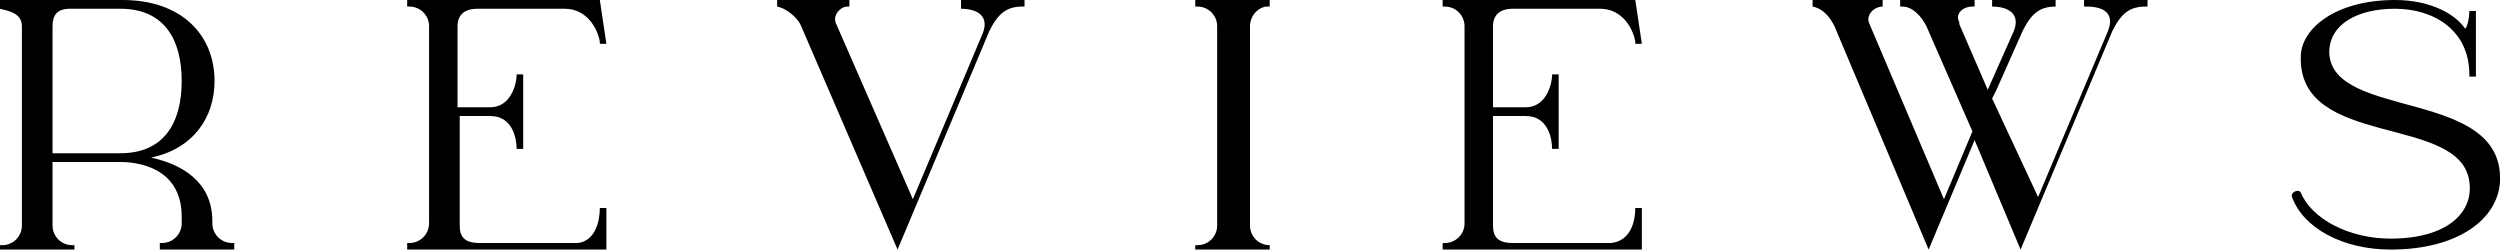 <?xml version="1.0" encoding="utf-8"?>
<!-- Generator: Adobe Illustrator 25.4.1, SVG Export Plug-In . SVG Version: 6.00 Build 0)  -->
<svg version="1.1" id="Layer_1" xmlns="http://www.w3.org/2000/svg" xmlns:xlink="http://www.w3.org/1999/xlink" x="0px" y="0px"
	 viewBox="0 0 114.2 11.4" style="enable-background:new 0 0 114.2 11.4;" xml:space="preserve">
<g>
	<path d="M0,0c0.1,0,0.3,0,0.4,0h0.3h2.7h2.2c2.7,0,4.2,1.6,4.2,3.7c0,1.7-1,3.1-2.9,3.5c1.4,0.3,2.8,1.1,2.8,2.9c0,0.1,0,0.1,0,0.1
		c0,0.5,0.4,0.9,0.9,0.9h0.1v0.3H7.3v-0.3h0.1c0.5,0,0.9-0.4,0.9-0.9c0,0,0-0.1,0-0.3c0-2.3-2.1-2.5-2.8-2.5H2.4v2.9
		c0,0.5,0.4,0.9,0.9,0.9h0.1v0.3H0v-0.3h0.1c0.5,0,0.9-0.4,0.9-0.9V1.2c0,0,0,0,0,0c0-0.6-0.6-0.7-1-0.8V0z M2.4,7h3.1
		c2,0,2.8-1.4,2.8-3.3c0-1.9-0.8-3.3-2.8-3.3H3.2c-0.6,0-0.8,0.3-0.8,0.8V7z"/>
	<path d="M27.4,9.5h0.3v1.9h-9.1v-0.3h0.1c0.5,0,0.9-0.4,0.9-0.9V1.2c0-0.5-0.4-0.9-0.9-0.9h-0.1V0h8.8L27.7,2h-0.3V1.9
		c-0.1-0.6-0.6-1.5-1.6-1.5h-4c-0.6,0-0.9,0.3-0.9,0.8v3.7h1.5c0.9,0,1.2-1,1.2-1.5V3.4h0.3v3.4h-0.3v0c0-0.5-0.2-1.5-1.2-1.5H21v5
		c0,0.5,0.2,0.8,0.9,0.8h4.5C27.2,11,27.4,10.1,27.4,9.5L27.4,9.5z"/>
	<path d="M38.2,1.1L38.2,1.1l3.5,8l3.2-7.6c0.3-0.8-0.3-1.1-1-1.1h0V0h1.6h0.4h0.9v0.3h-0.1c-0.7,0-1.1,0.3-1.5,1.1l-4.2,10
		L36.6,1.2c-0.1-0.3-0.6-0.8-1.1-0.9V0h3.3v0.3h-0.1C38.4,0.3,38,0.7,38.2,1.1z"/>
	<path d="M57.1,1.2v9.1c0,0.5,0.4,0.9,0.9,0.9H58v0.3h-3.4v-0.3h0.1c0.5,0,0.9-0.4,0.9-0.9V1.2c0-0.5-0.4-0.9-0.9-0.9h-0.1V0H58v0.3
		h-0.1C57.5,0.3,57.1,0.7,57.1,1.2z"/>
	<path d="M74.7,9.5H75v1.9h-9.1v-0.3h0.1c0.5,0,0.9-0.4,0.9-0.9V1.2c0-0.5-0.4-0.9-0.9-0.9h-0.1V0h8.8L75,2h-0.3V1.9
		c-0.1-0.6-0.6-1.5-1.6-1.5h-4c-0.6,0-0.9,0.3-0.9,0.8v3.7h1.5c0.9,0,1.2-1,1.2-1.5V3.4h0.3v3.4h-0.3v0c0-0.5-0.2-1.5-1.2-1.5h-1.5
		v5c0,0.5,0.2,0.8,0.9,0.8h4.5C74.5,11,74.7,10.1,74.7,9.5L74.7,9.5z"/>
	<path d="M85.4,1.1L85.4,1.1l3.4,8L90.1,6l-2.1-4.8c-0.2-0.4-0.6-0.9-1.1-0.9h-0.1V0h3.4v0.3h-0.1c-0.5,0-0.8,0.4-0.6,0.7l0,0.1
		l1.3,3L92,1.4c0.3-0.8-0.3-1.1-1-1.1H91V0h1.6H93h0.9v0.3h0c-0.7,0-1.1,0.3-1.5,1.1l-1.2,2.7l-0.2,0.4L93.1,9l3.2-7.6
		c0.3-0.8-0.2-1.1-1-1.1h-0.1V0h1.6h0.4h0.9v0.3h-0.1c-0.7,0-1.1,0.3-1.5,1.1l-4.2,10l-2.1-5l-2.1,5L83.8,1.2
		c-0.2-0.4-0.5-0.8-1-0.9V0h3.2v0.3h0C85.6,0.3,85.2,0.7,85.4,1.1z"/>
	<path d="M114.2,8.3c-0.1,1.7-1.9,3.1-5,3.1c-2.2,0-4-1-4.5-2.4c-0.1-0.2,0.3-0.4,0.4-0.2c0.5,1.2,2.2,2.1,4.1,2.1
		c2.6,0,3.8-1.2,3.6-2.6c-0.4-3.1-7.8-1.5-7.7-5.7c0-1.3,1.6-2.6,4.3-2.6c1.7,0,2.8,0.7,3.2,1.3c0.1,0,0.2-0.5,0.2-0.8v0h0.3v3h-0.3
		V3.4c0-2-1.6-3-3.4-3c-1.7,0-3,0.7-3,2C106.5,5.5,114.4,4,114.2,8.3z"/>
</g>
</svg>
